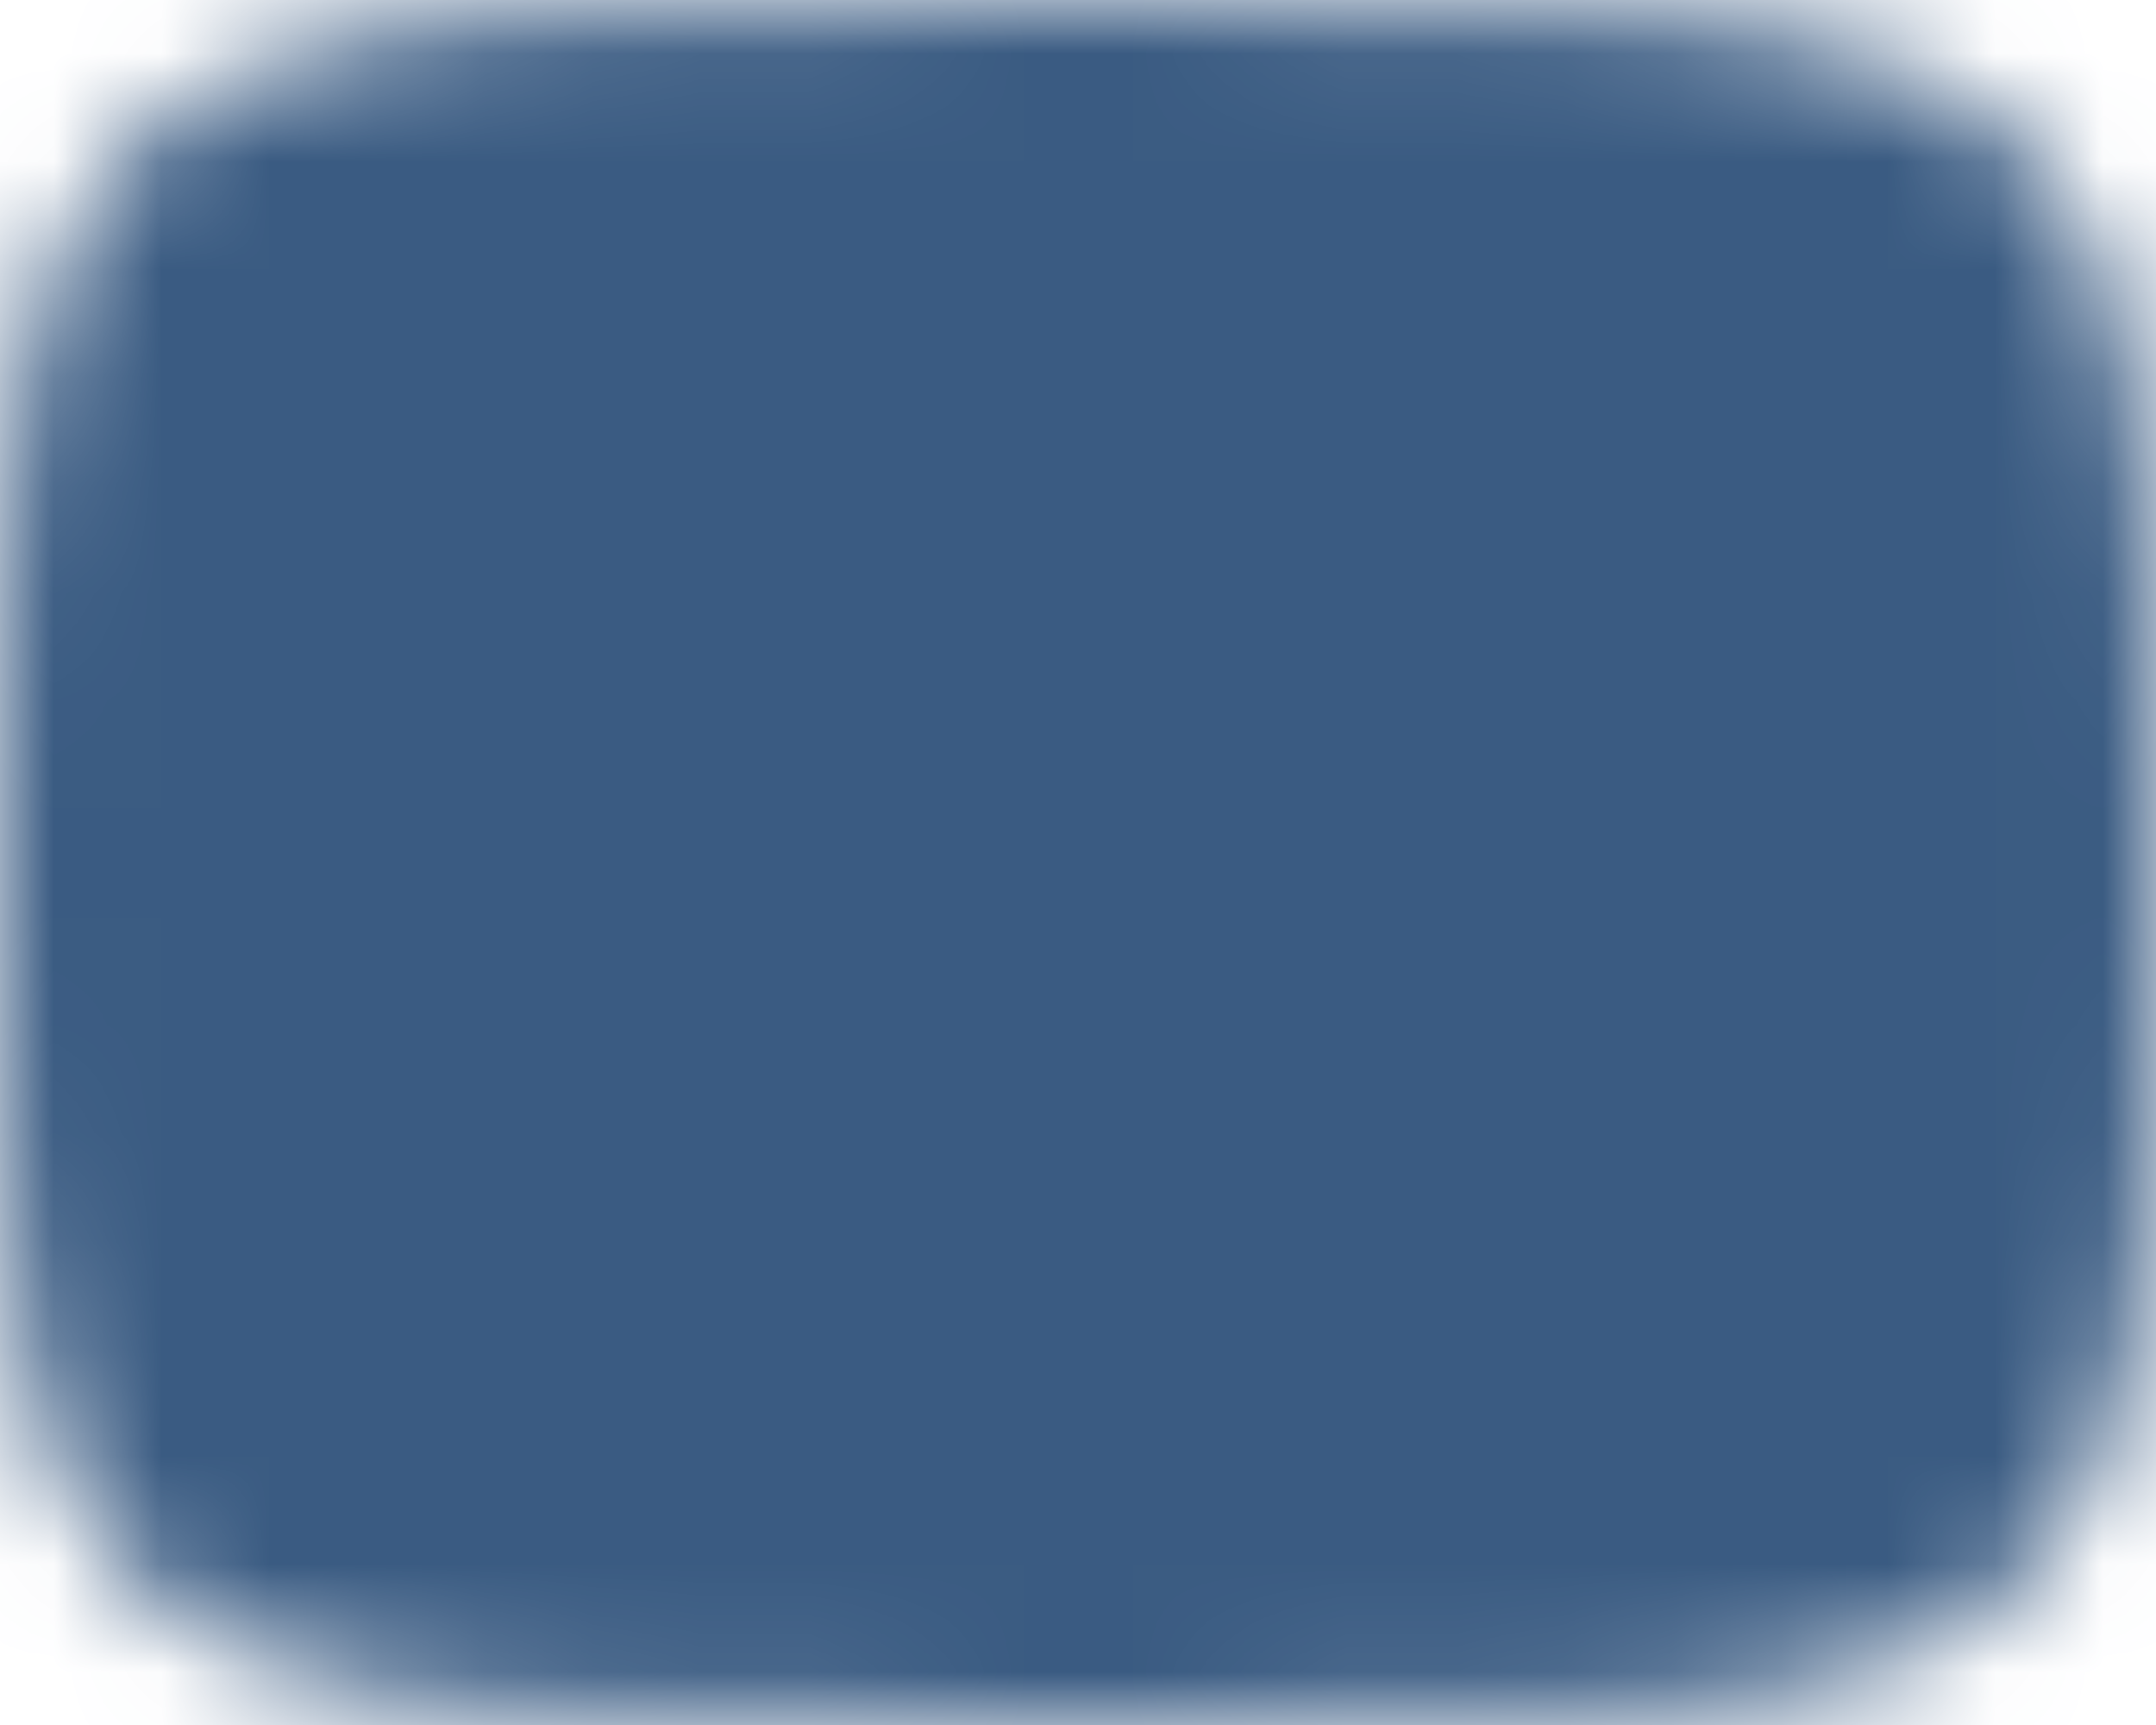 <svg width="20" height="16" viewBox="0 0 20 16" fill="none" xmlns="http://www.w3.org/2000/svg">
<g clip-path="url(#clip0_367_1978)">
<mask id="mask0_367_1978" style="mask-type:luminance" maskUnits="userSpaceOnUse" x="0" y="0" width="20" height="16">
<path d="M10 1C19 1 19 1 19 8C19 15 19 15 10 15C1 15 1 15 1 8C1 1 1 1 10 1Z" fill="white" stroke="white" stroke-width="2" stroke-linecap="round" stroke-linejoin="round"/>
<path d="M8 4.5L14 8L8 11.5V4.5Z" fill="black"/>
</mask>
<g mask="url(#mask0_367_1978)">
<path d="M22 -4H-2V20H22V-4Z" fill="#3A5B82"/>
</g>
</g>
<defs>
<clipPath id="clip0_367_1978">
<rect width="20" height="16" fill="white"/>
</clipPath>
</defs>
</svg>
